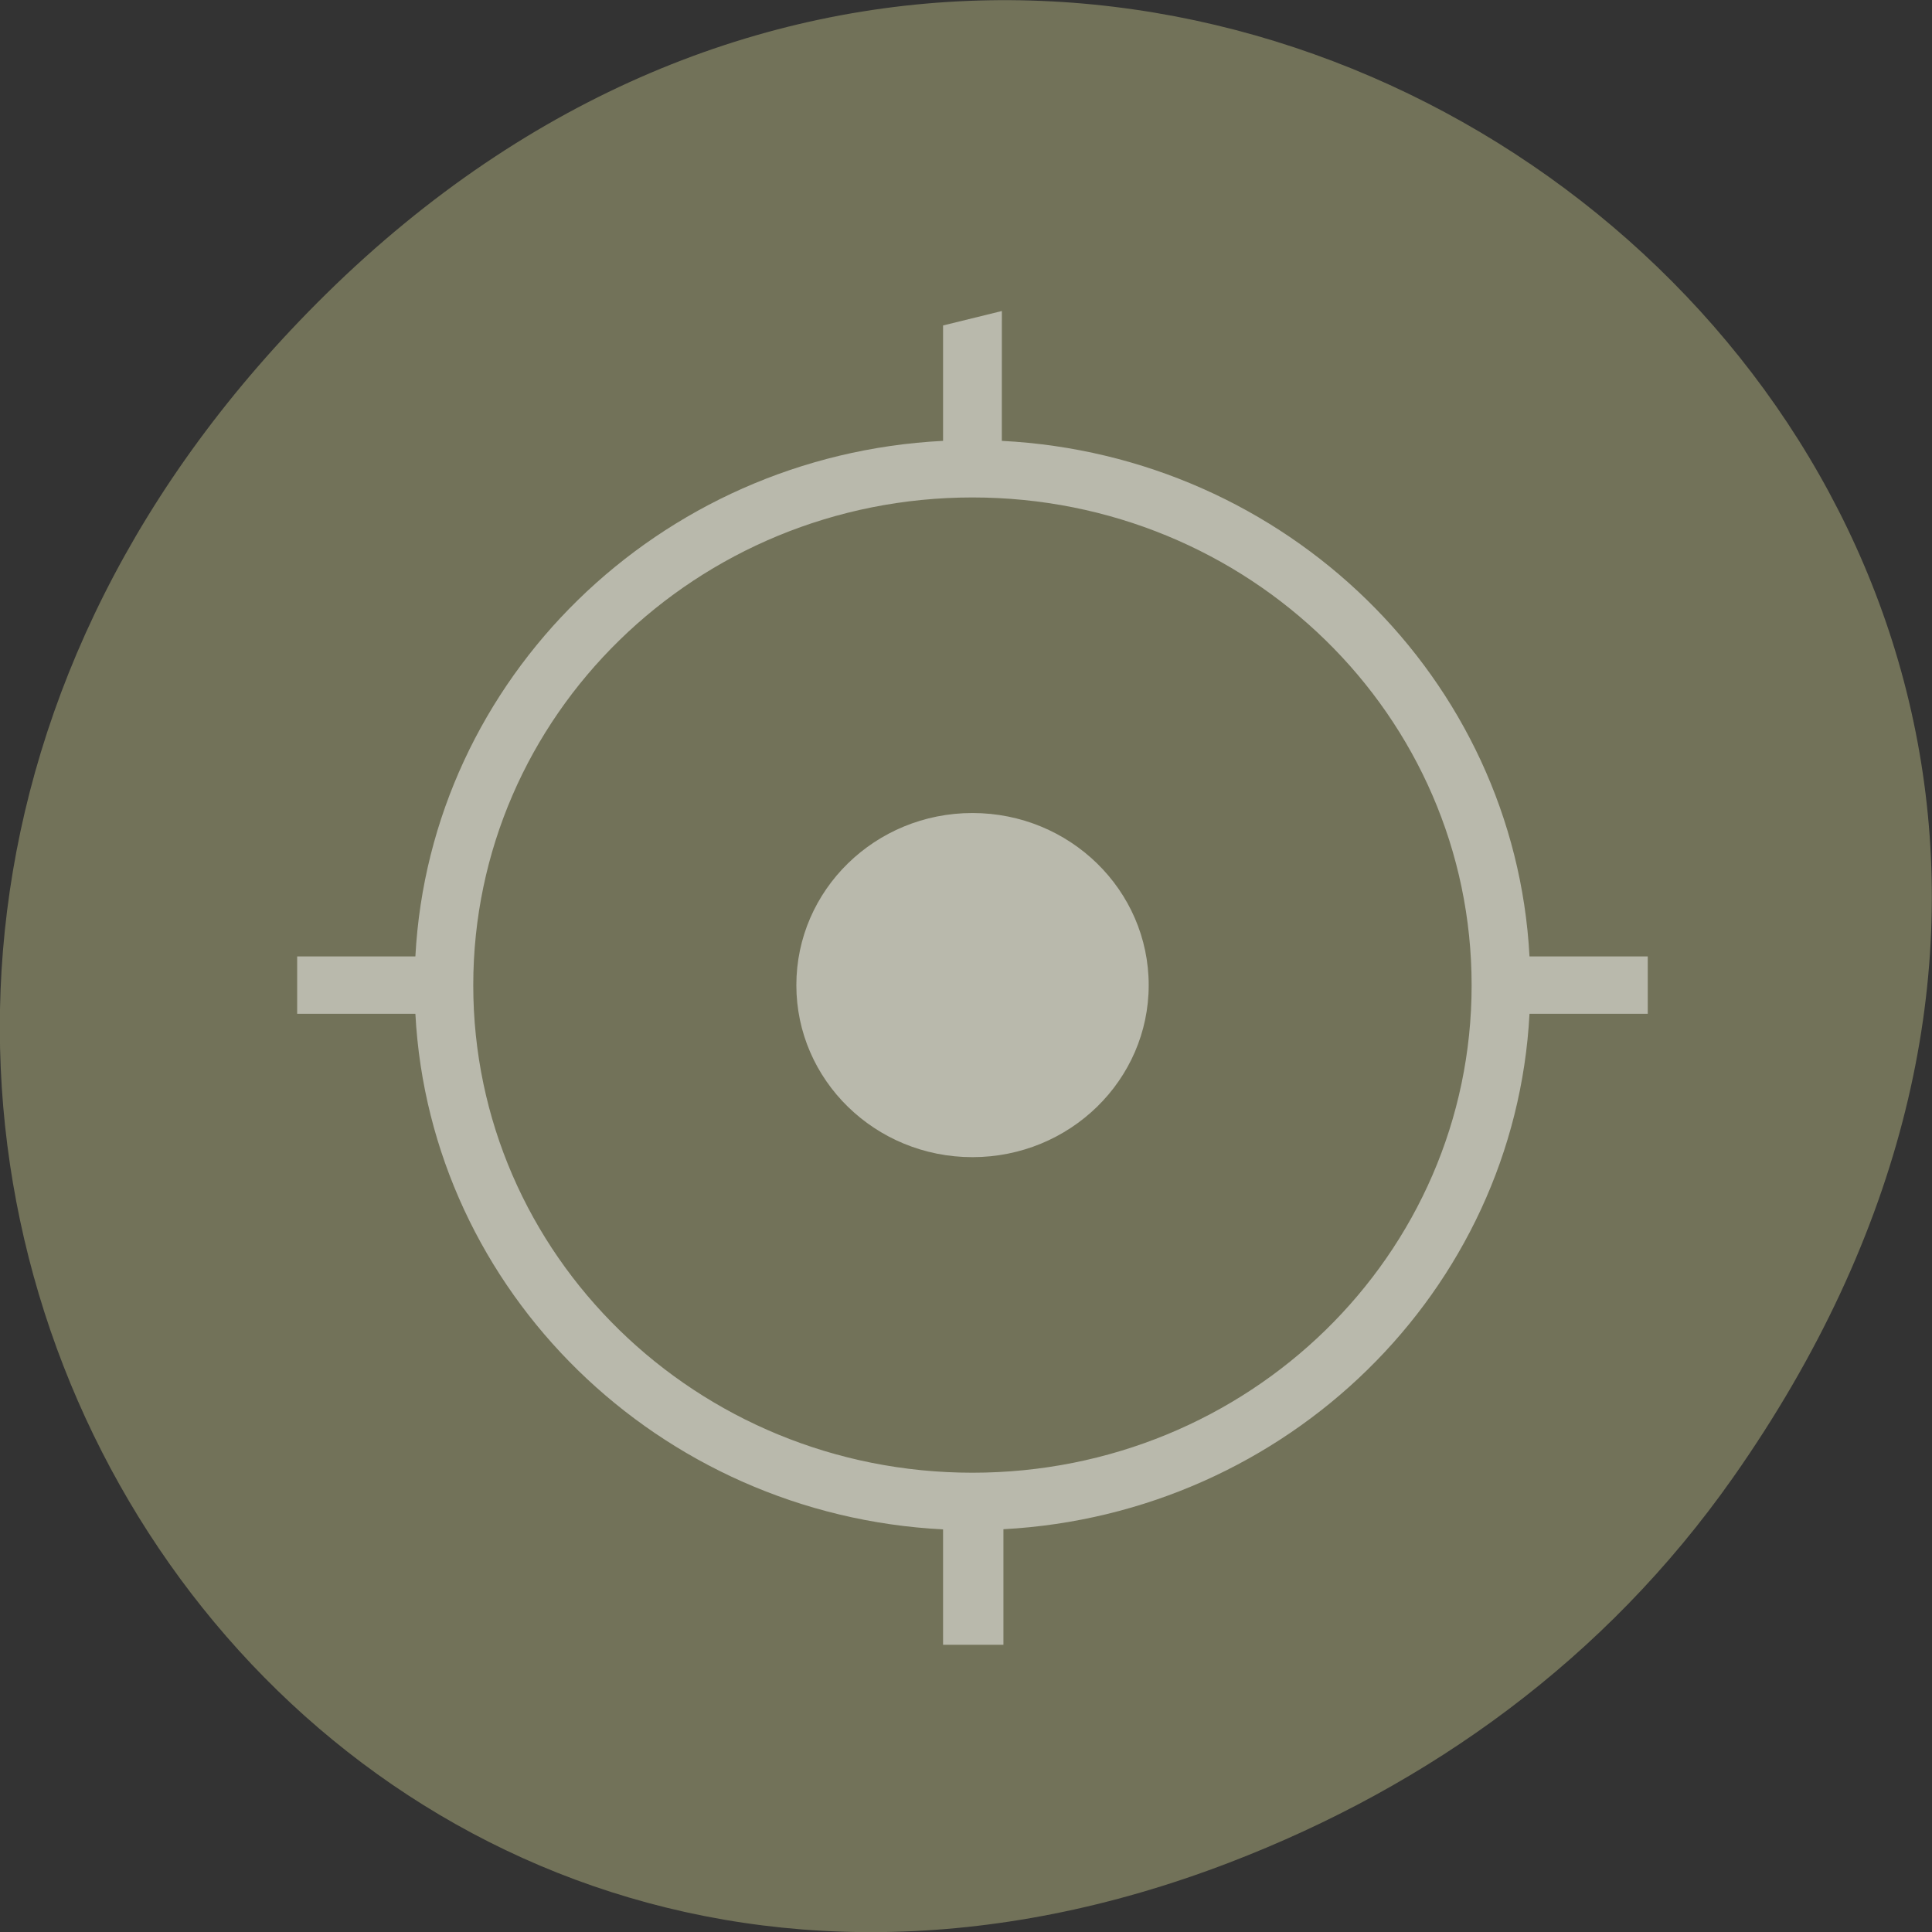 <svg xmlns="http://www.w3.org/2000/svg" viewBox="0 0 48 48"><rect x="0" y="0" width="48" height="48" fill="#333333" stroke="none"/><path d="m 43.05 36.719 c 17.262 -24.547 -14.613 -49.42 -34.945 -29.418 c -19.16 18.844 -1.398 48.13 22.441 38.973 c 4.973 -1.91 9.336 -5.05 12.504 -9.555" fill="#727259"/><path d="m 24.891 7.727 l -1.461 0.359 v 2.867 c -7.07 0.359 -12.742 5.906 -13.11 12.809 h -2.937 v 1.426 h 2.937 c 0.367 6.902 6.04 12.449 13.11 12.809 v 2.867 h 1.5 v -2.871 c 7.05 -0.379 12.707 -5.914 13.07 -12.805 h 2.938 v -1.426 h -2.938 c -0.367 -6.906 -6.04 -12.449 -13.11 -12.809 m -0.73 1.406 c 6.859 0 12.402 5.418 12.402 12.12 c 0 6.699 -5.543 12.11 -12.402 12.11 c -6.855 0 -12.402 -5.414 -12.402 -12.11 c 0 -6.699 5.547 -12.12 12.402 -12.12 m 0 7.84 c -2.418 0 -4.375 1.914 -4.375 4.277 c 0 2.359 1.957 4.273 4.375 4.273 c 2.418 0 4.379 -1.914 4.379 -4.273 c 0 -2.363 -1.961 -4.277 -4.379 -4.277" fill="#fff" fill-opacity="0.502"/></svg>